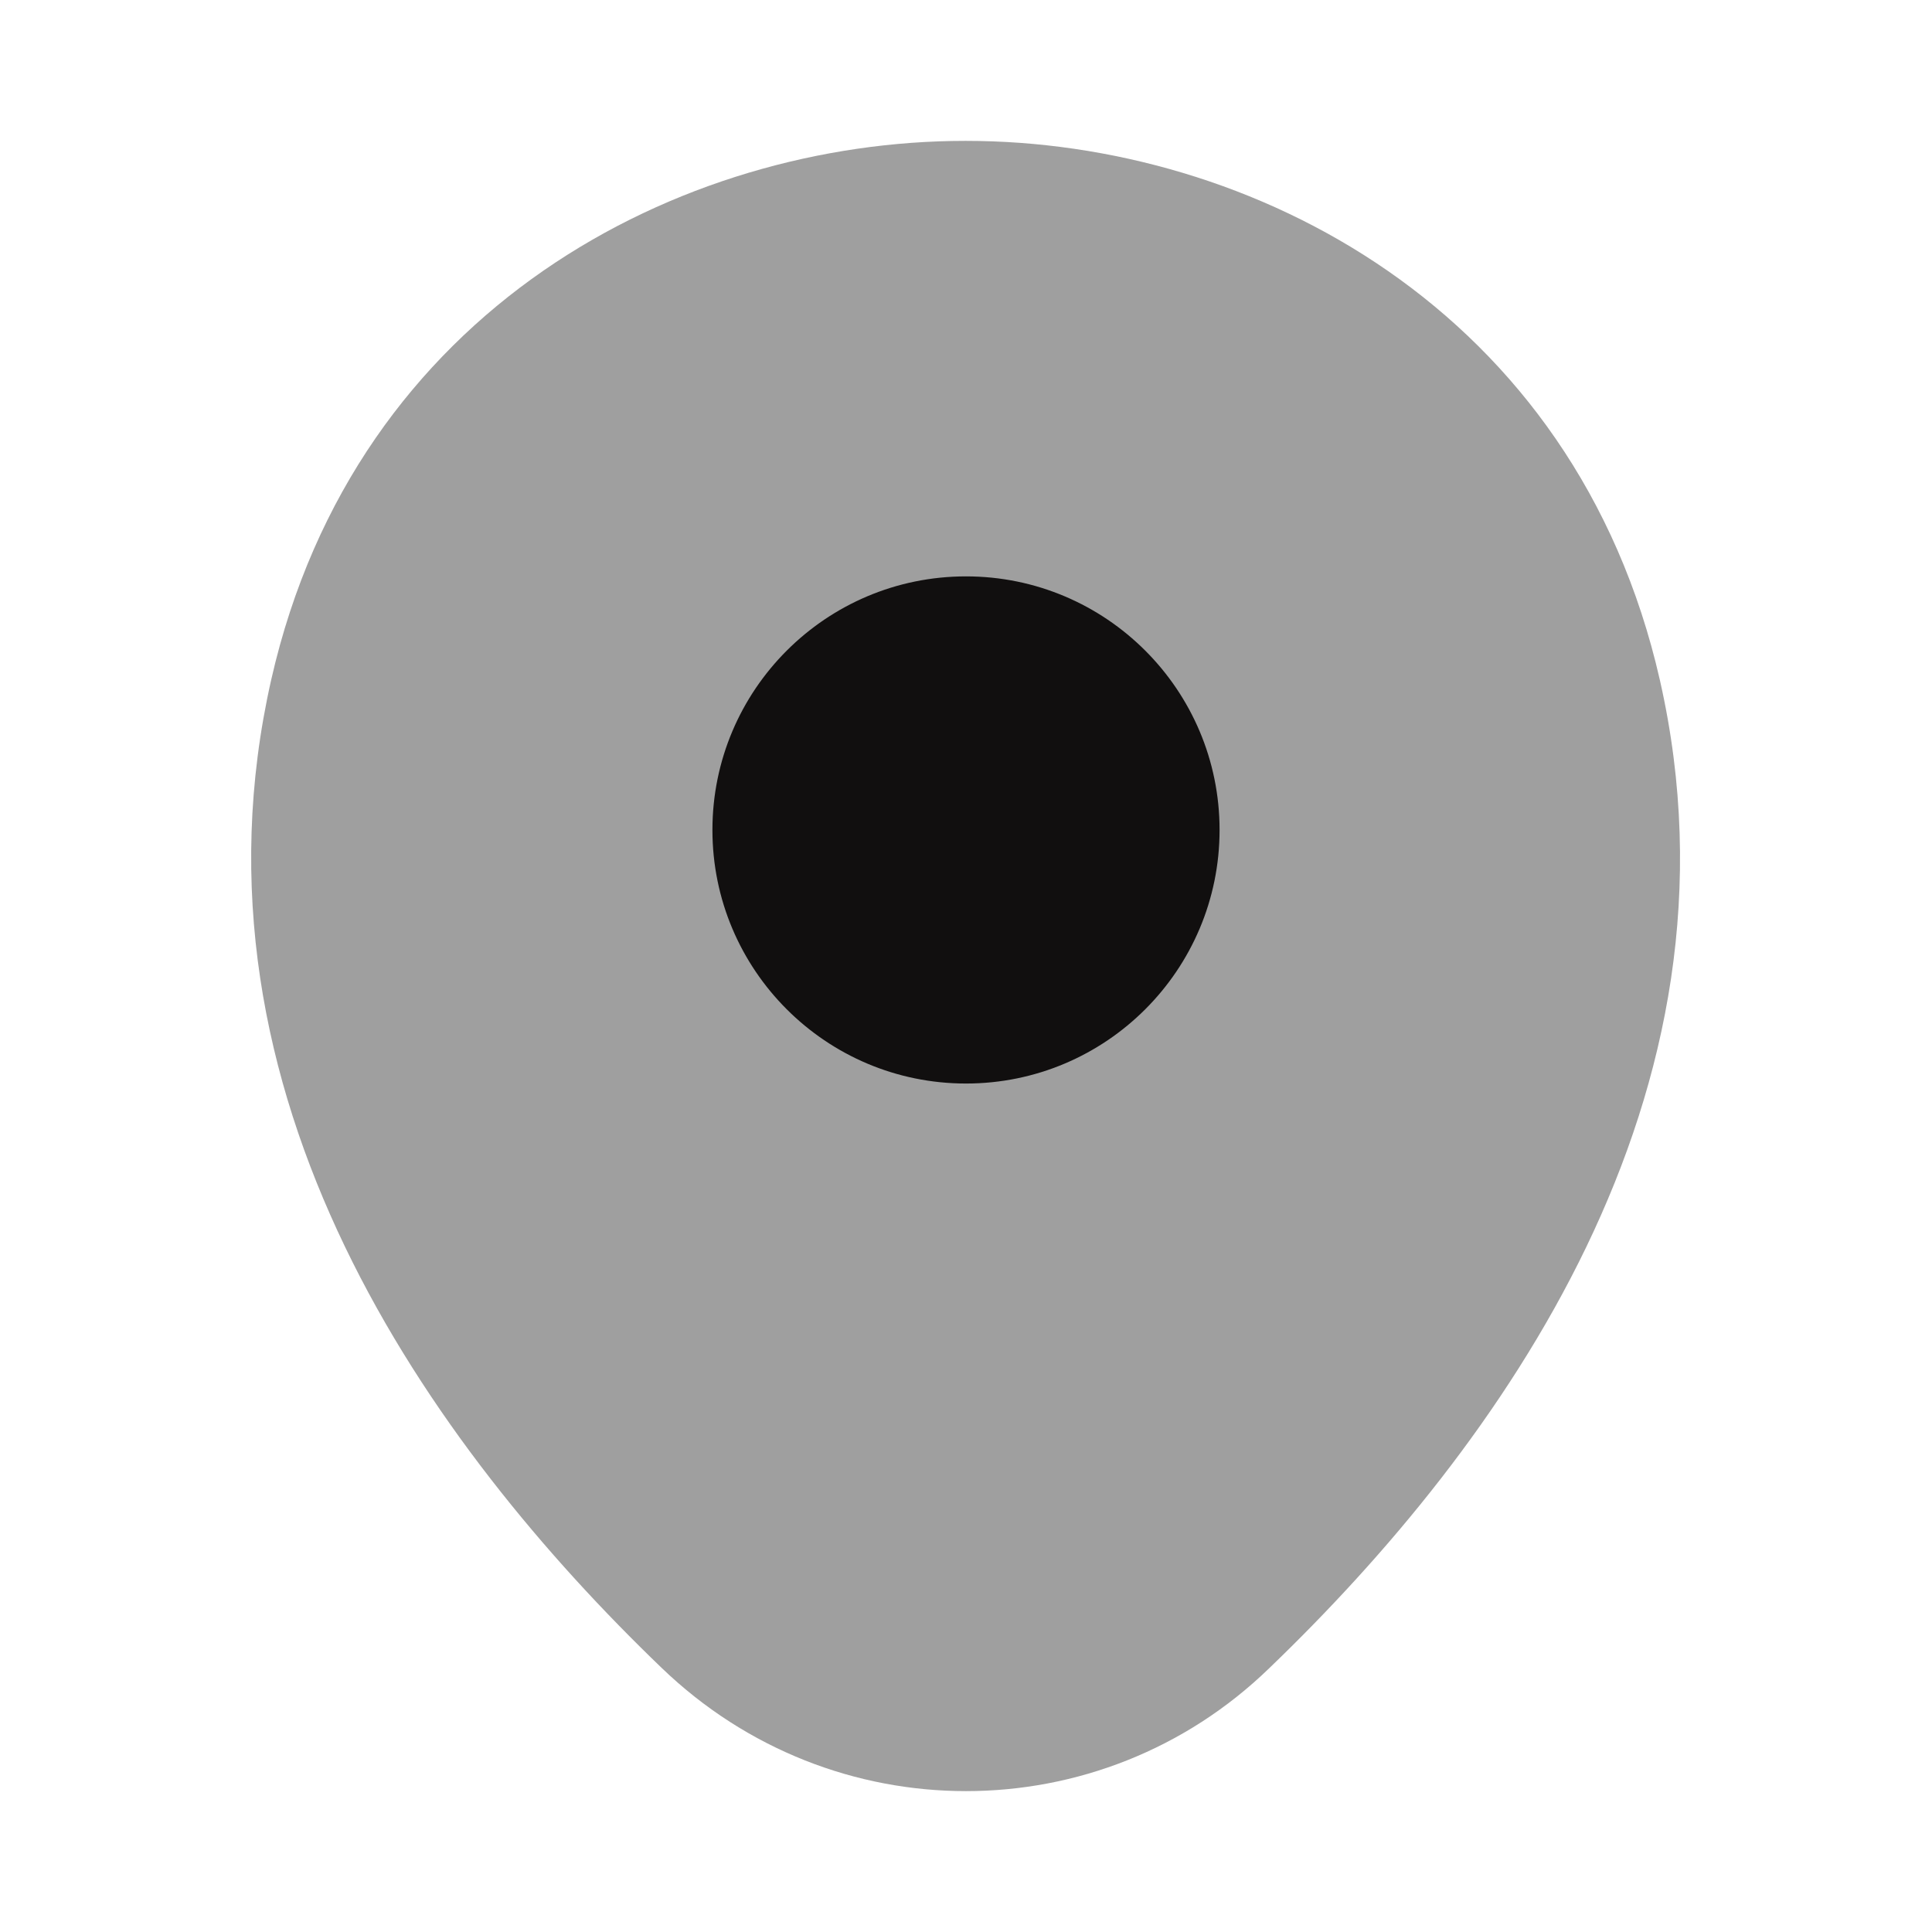 <svg width="48" height="48" viewBox="0 0 48 48" fill="none" xmlns="http://www.w3.org/2000/svg">
<path opacity="0.4" d="M41.24 16.9C39.14 7.66 31.08 3.5 24 3.5C24 3.5 24 3.5 23.98 3.5C16.92 3.5 8.84 7.64 6.74 16.88C4.4 27.2 10.72 35.94 16.44 41.44C18.56 43.48 21.28 44.5 24 44.5C26.72 44.5 29.44 43.48 31.54 41.44C37.26 35.94 43.58 27.22 41.24 16.9Z" fill="#110F0F"/>
<path d="M24 26.92C27.479 26.92 30.3 24.099 30.3 20.62C30.3 17.141 27.479 14.32 24 14.32C20.521 14.32 17.7 17.141 17.7 20.62C17.7 24.099 20.521 26.92 24 26.92Z" fill="#110F0F"/>
</svg>
